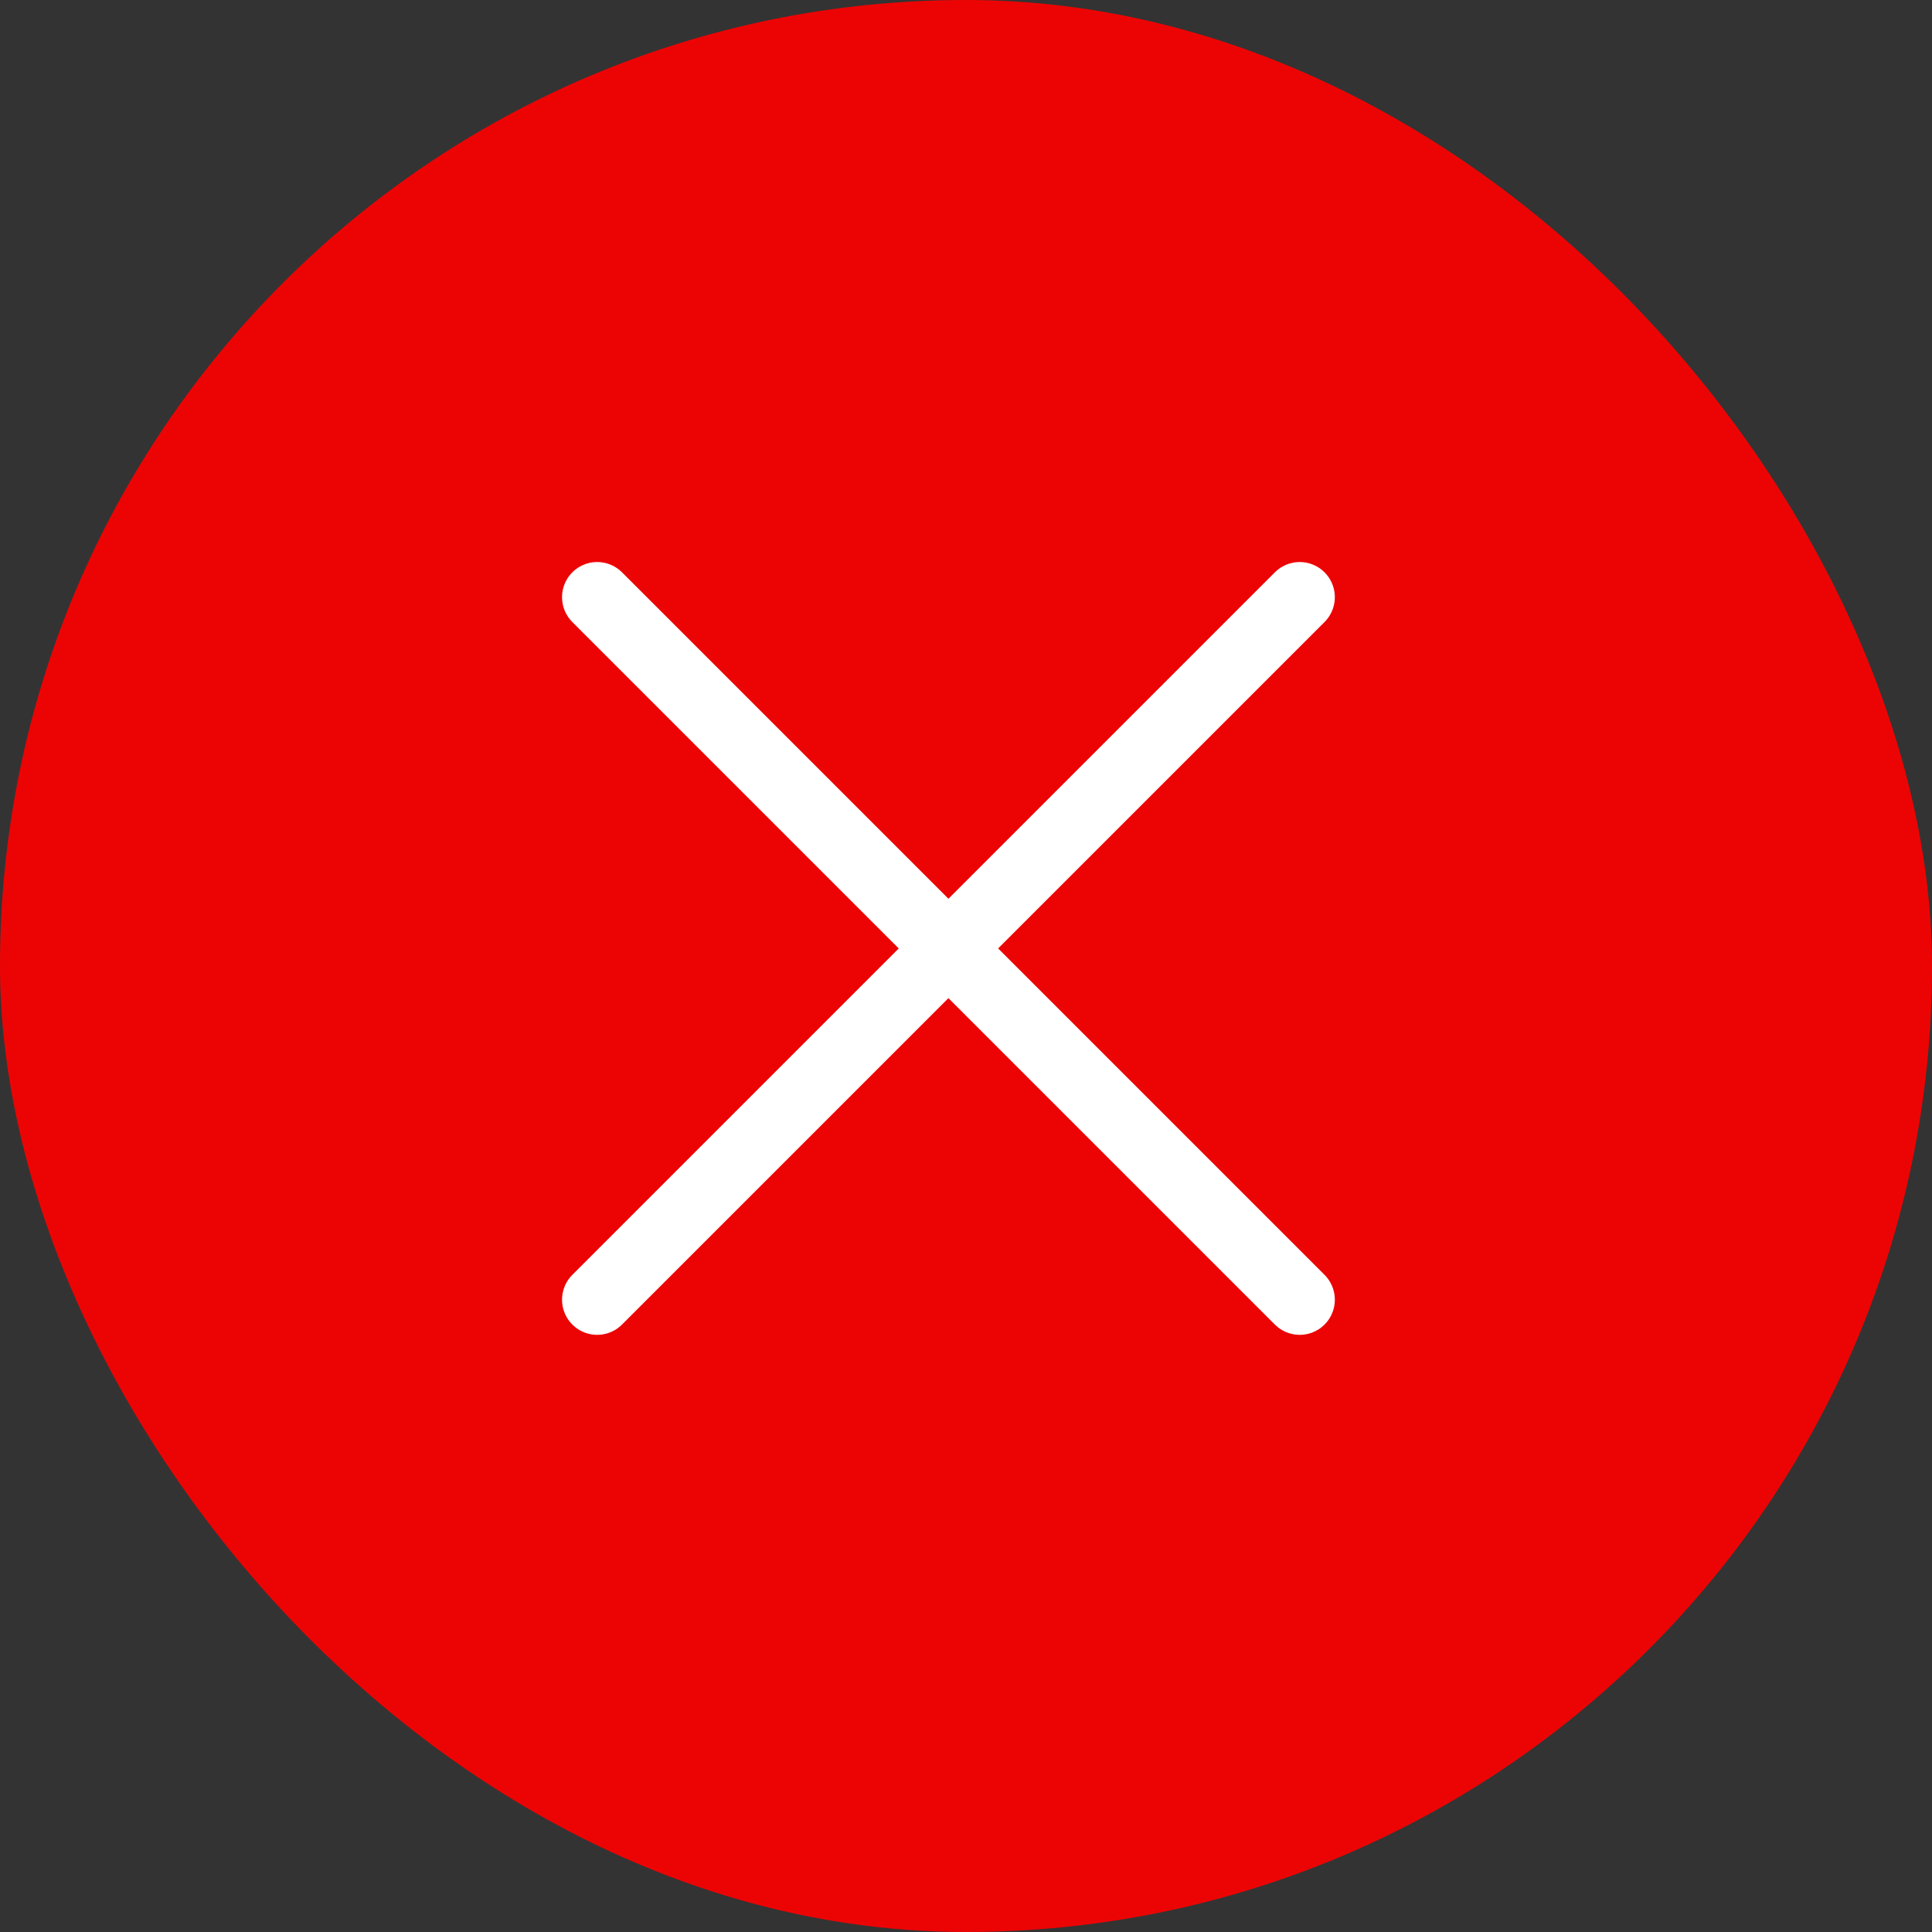 <svg width="55" height="55" viewBox="0 0 55 55" fill="none" xmlns="http://www.w3.org/2000/svg">
<rect x="0" y="0" width="55" height="55" fill="#333333" stroke="none"/>
<rect width="55" height="55" rx="27.5" fill="#EC0404"/>
<path d="M17 17L37 37" stroke="white" stroke-width="2" stroke-linecap="round"/>
<path d="M37 17L17 37" stroke="white" stroke-width="2" stroke-linecap="round"/>
</svg>
